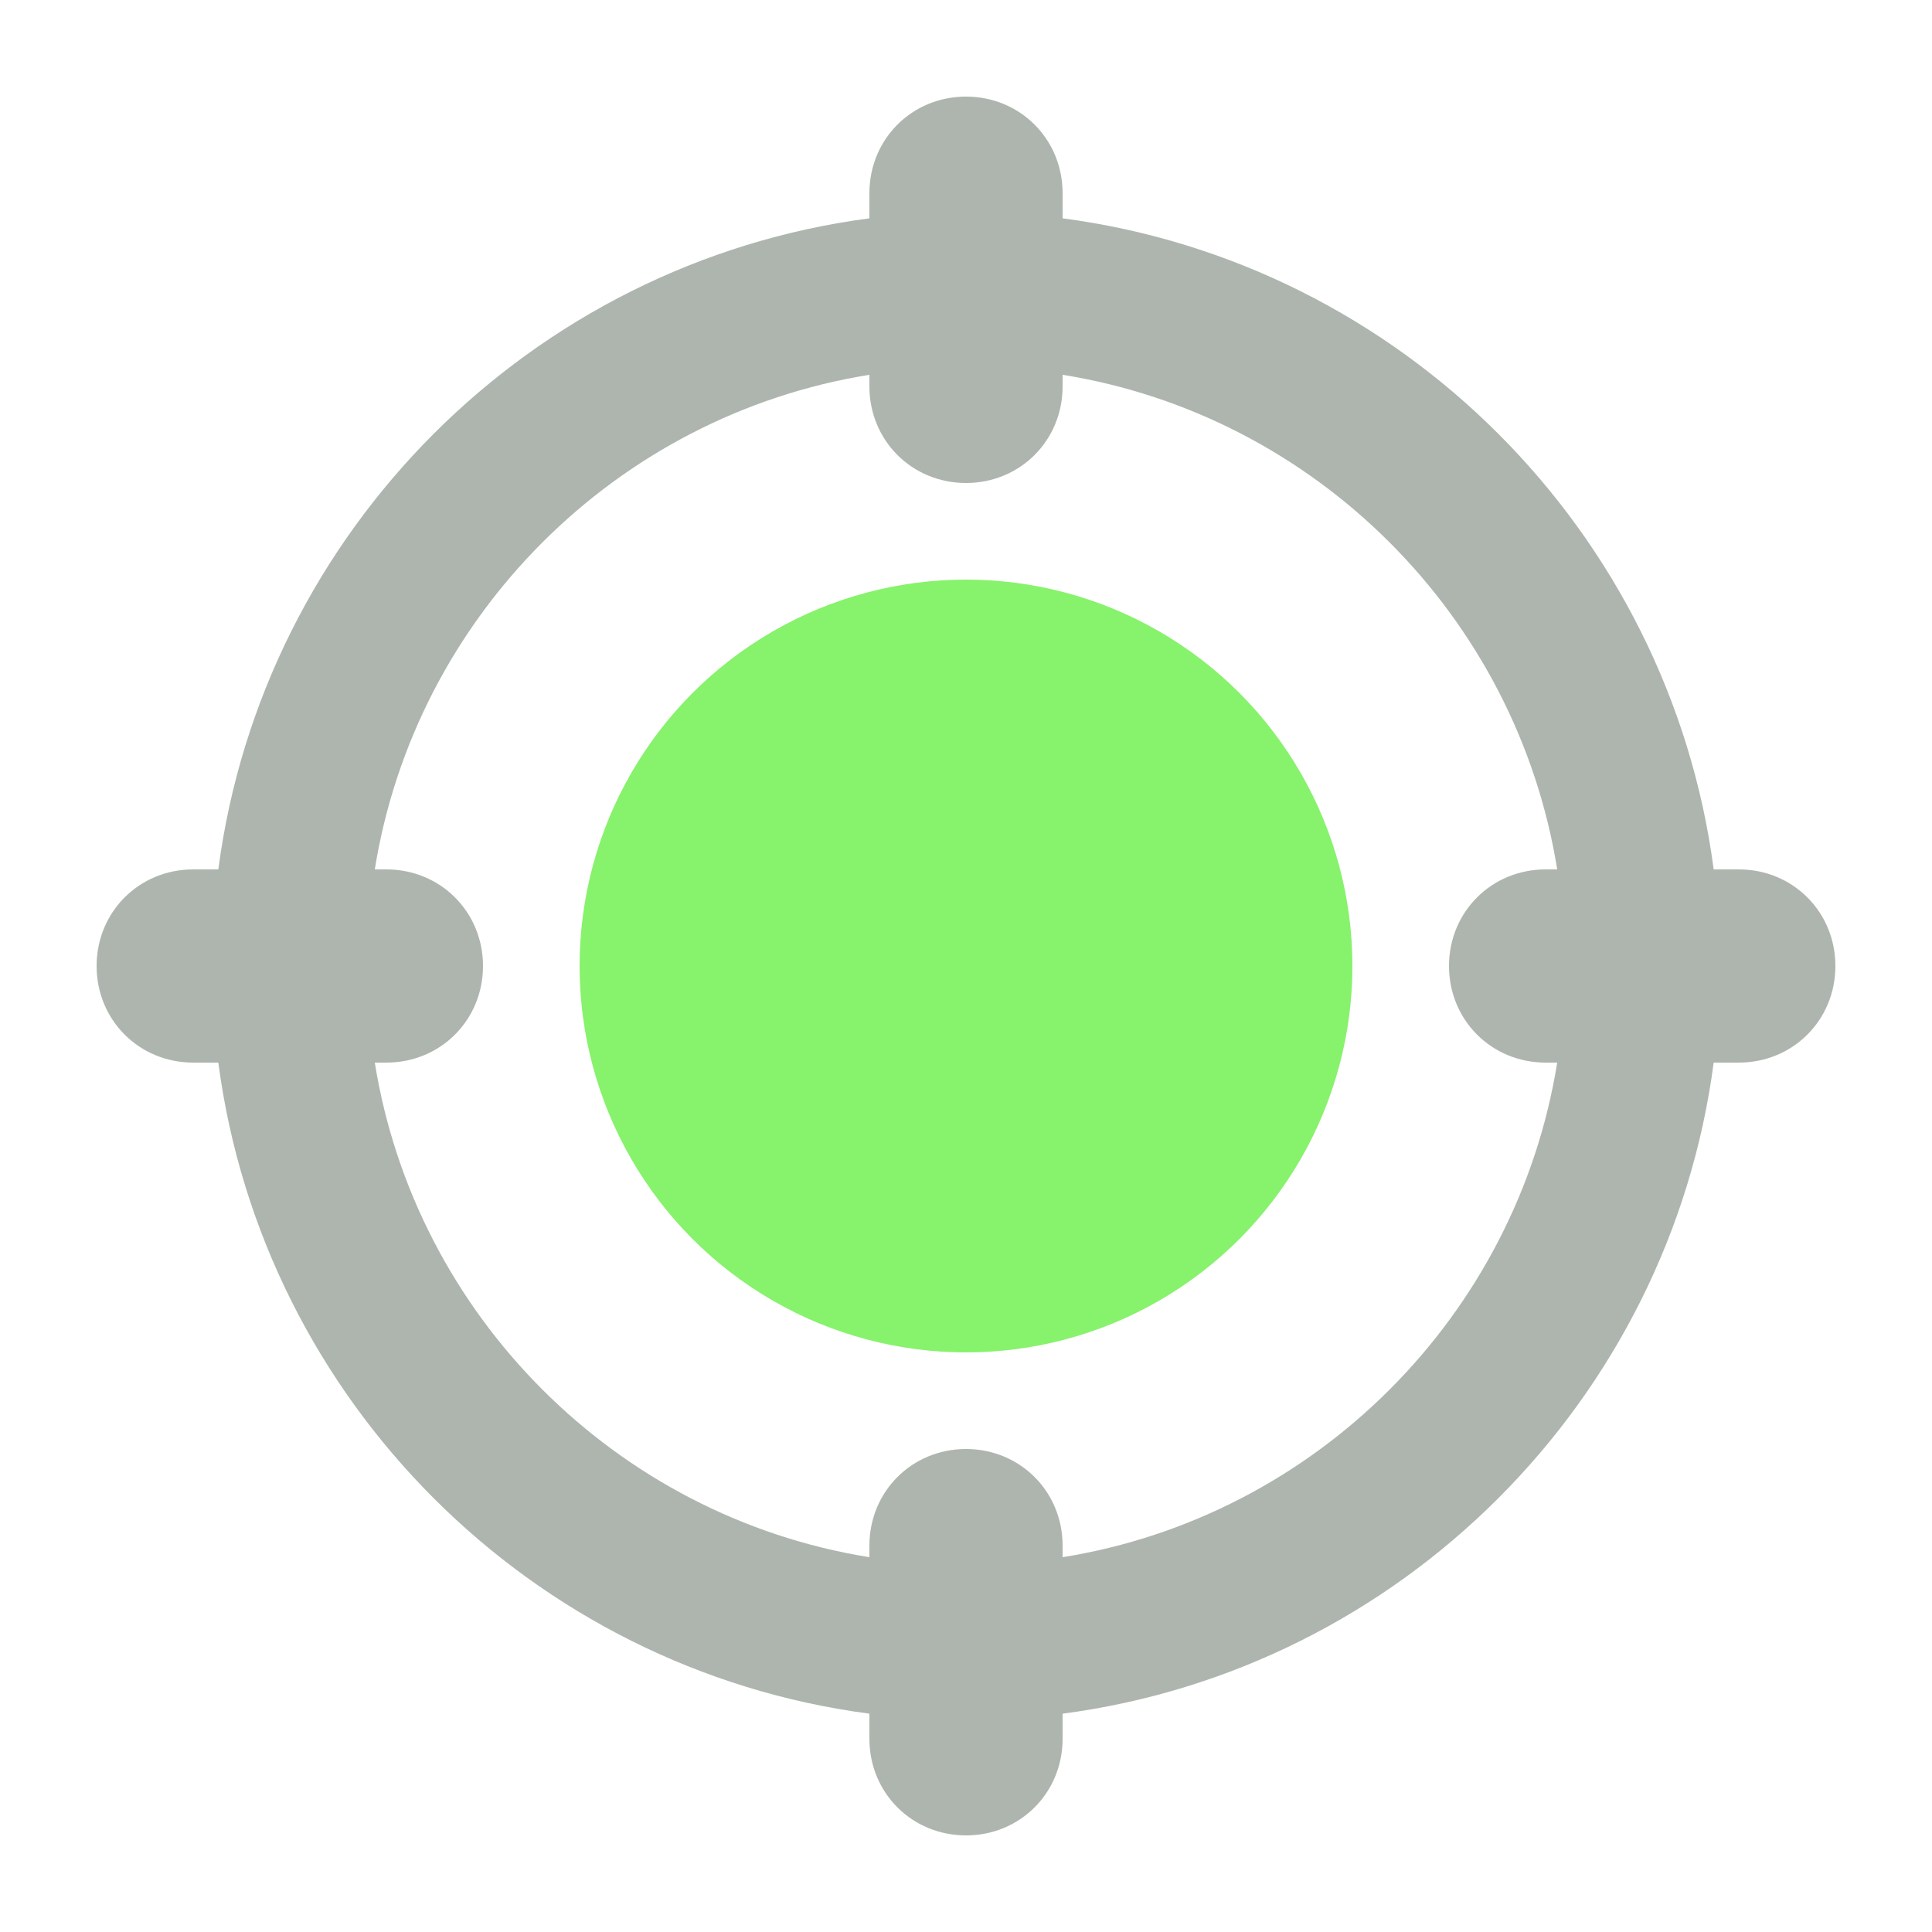 <?xml version="1.0" encoding="utf-8"?><svg width='198px' height='198px' xmlns="http://www.w3.org/2000/svg" viewBox="0 0 100 100" preserveAspectRatio="xMidYMid" class="uil-gps"><rect x="0" y="0" width="100" height="100" fill="none" class="bk"></rect><circle cx="50" cy="50" r="20" fill="#87f26c"><animate attributeName="opacity" from="1" to="1" dur="1s" repeatCount="indefinite" values="1;1;0;0;1" keyTimes="0;0.4;0.5;0.9;1"></animate></circle><path d="M90,45h-1.3C86.4,27.5,72.5,13.6,55,11.3V10c0-2.8-2.2-5-5-5s-5,2.2-5,5v1.3C27.5,13.6,13.6,27.5,11.3,45H10 c-2.8,0-5,2.2-5,5s2.2,5,5,5h1.3C13.6,72.5,27.5,86.4,45,88.7V90c0,2.8,2.2,5,5,5s5-2.2,5-5v-1.3C72.5,86.4,86.4,72.5,88.7,55H90 c2.8,0,5-2.2,5-5S92.8,45,90,45z M55,80.6V80c0-2.8-2.2-5-5-5s-5,2.2-5,5v0.6C31.9,78.5,21.5,68.1,19.4,55H20c2.8,0,5-2.2,5-5 s-2.2-5-5-5h-0.6C21.5,31.9,31.9,21.5,45,19.4V20c0,2.8,2.2,5,5,5s5-2.2,5-5v-0.6C68.1,21.5,78.5,31.9,80.6,45H80c-2.8,0-5,2.2-5,5 s2.2,5,5,5h0.6C78.5,68.1,68.1,78.5,55,80.6z" fill="#aeb5ae"><animateTransform attributeName="transform" type="rotate" from="0 50 50" to="90 50 50" dur="1s" repeatCount="indefinite" values="0 50 50;90 50 50;90 50 50" keyTimes="0;0.5;1"></animateTransform></path></svg>